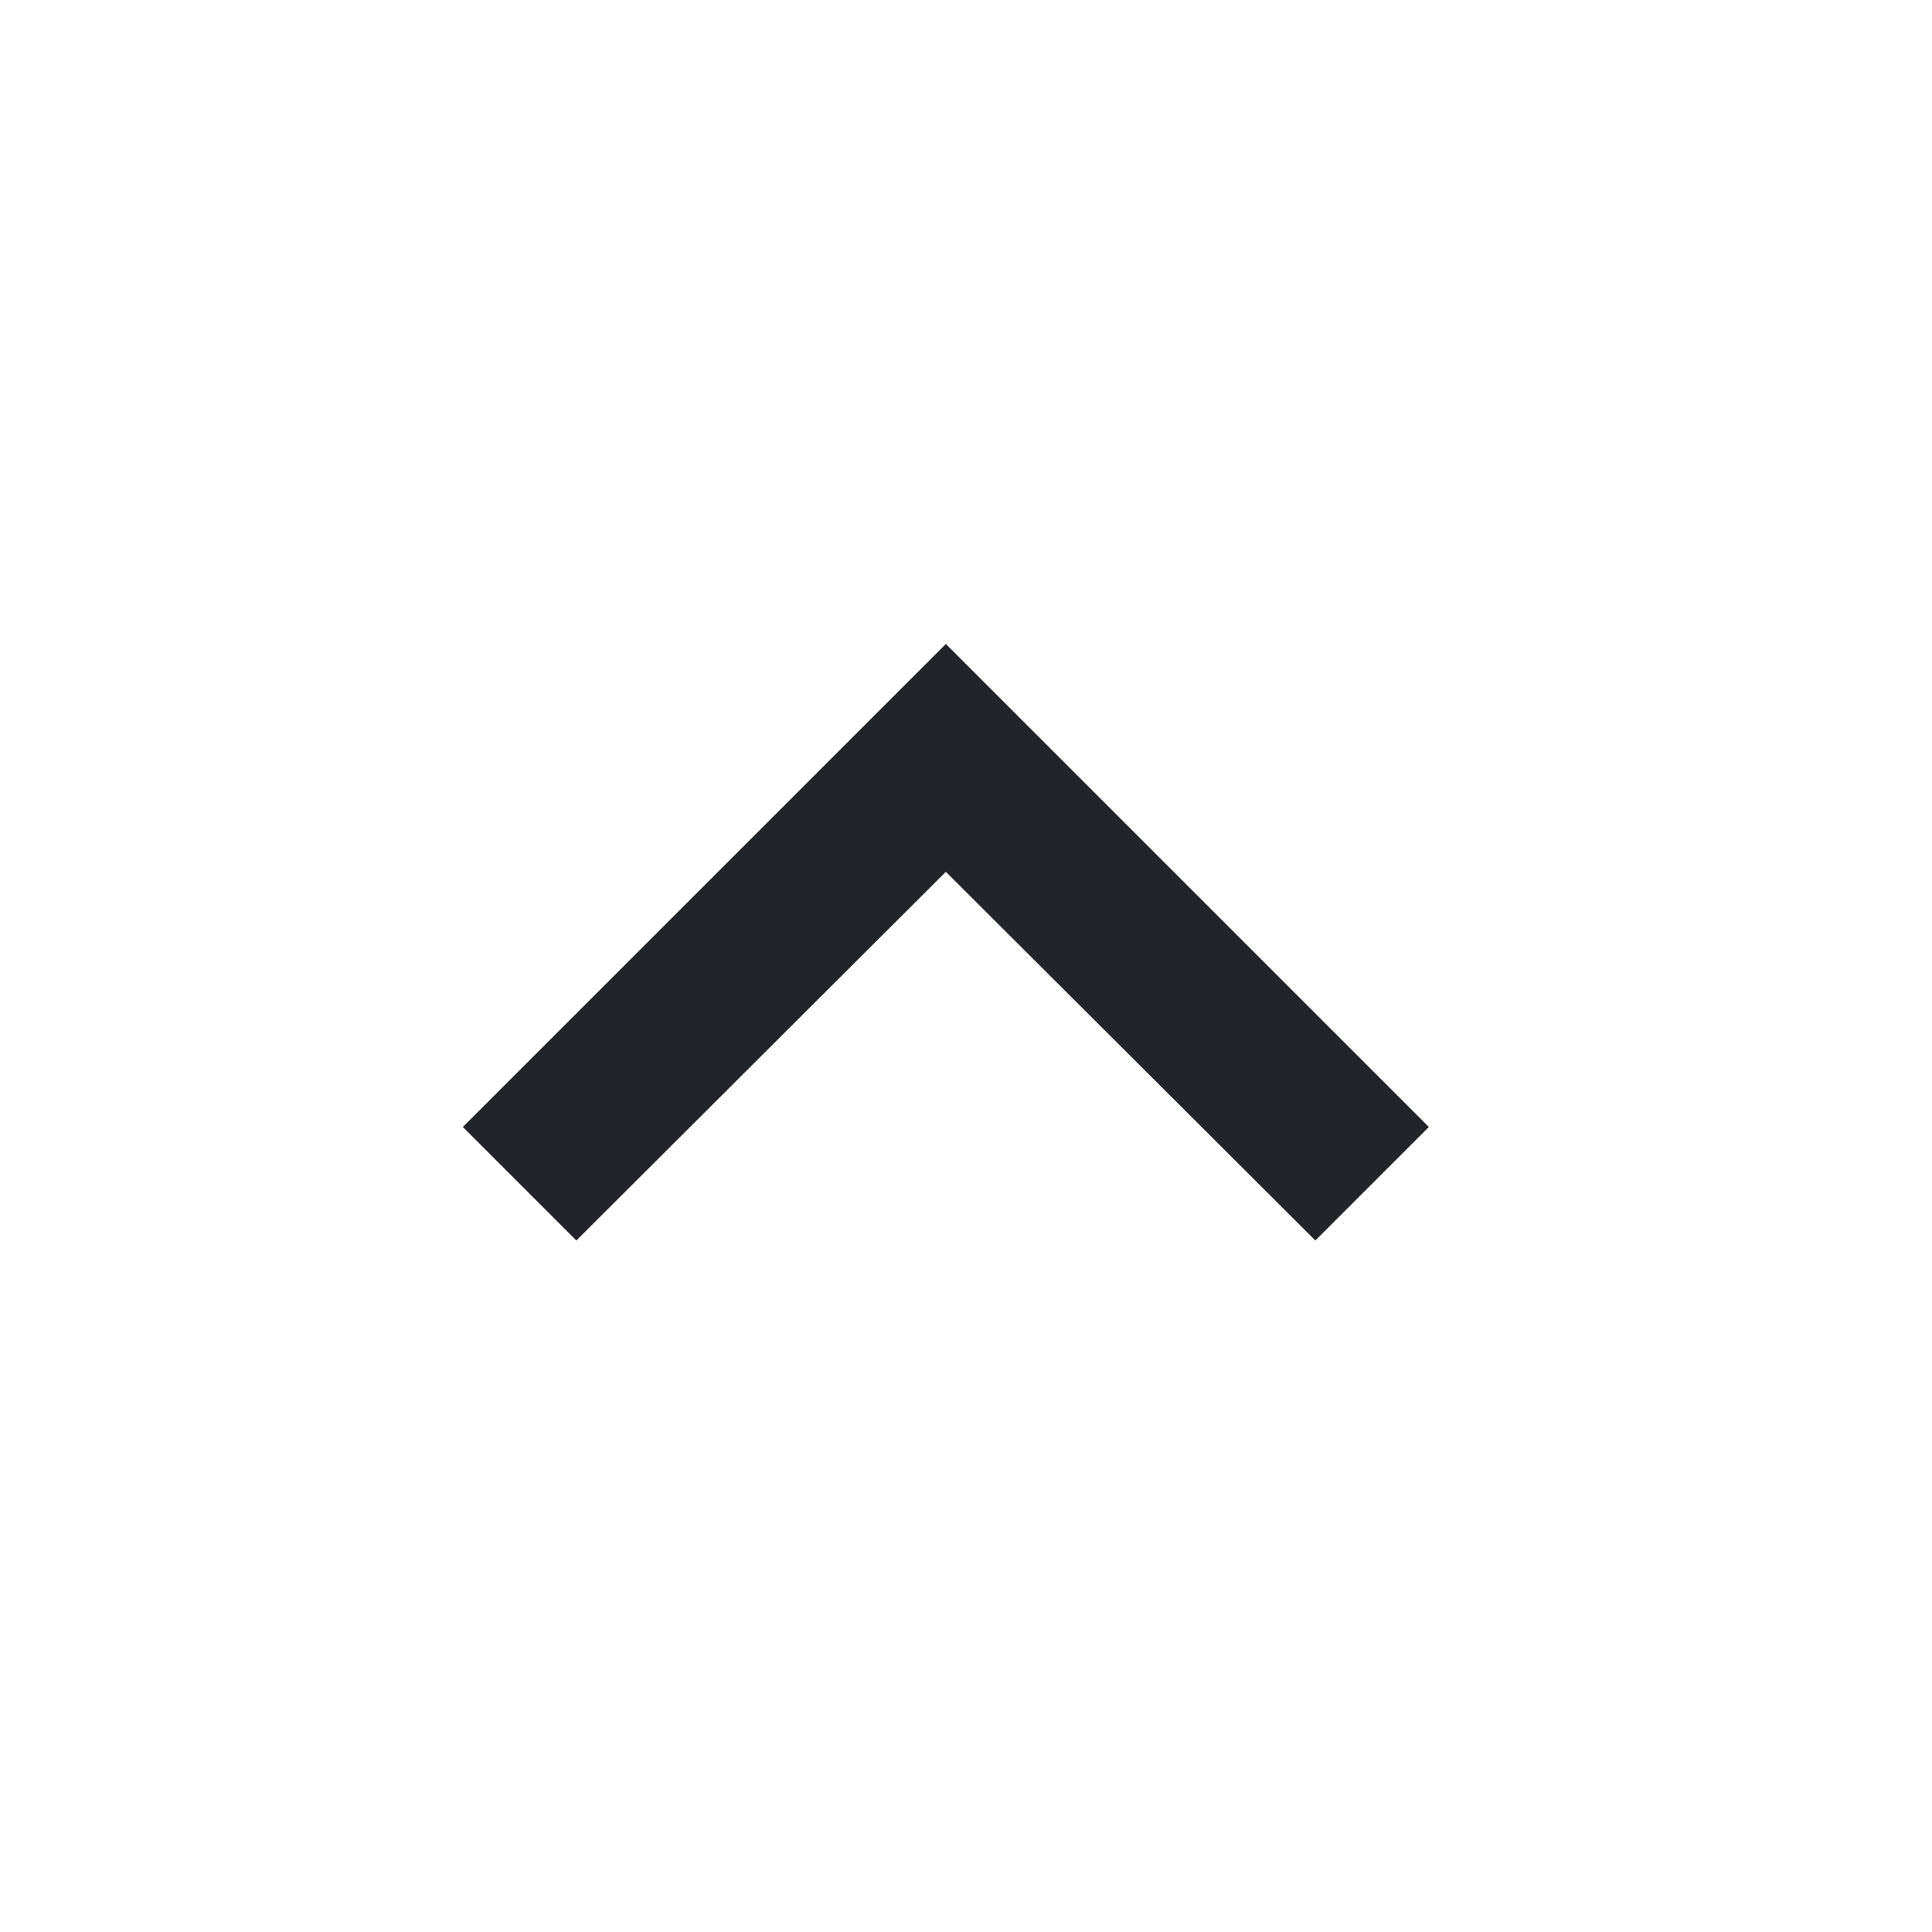 <svg width="28" height="28" viewBox="0 0 28 28" fill="none" xmlns="http://www.w3.org/2000/svg">
<path d="M19.063 17.978L13.708 12.635L8.353 17.978L6.708 16.333L13.708 9.333L20.708 16.333L19.063 17.978Z" fill="#212529"/>
</svg>
